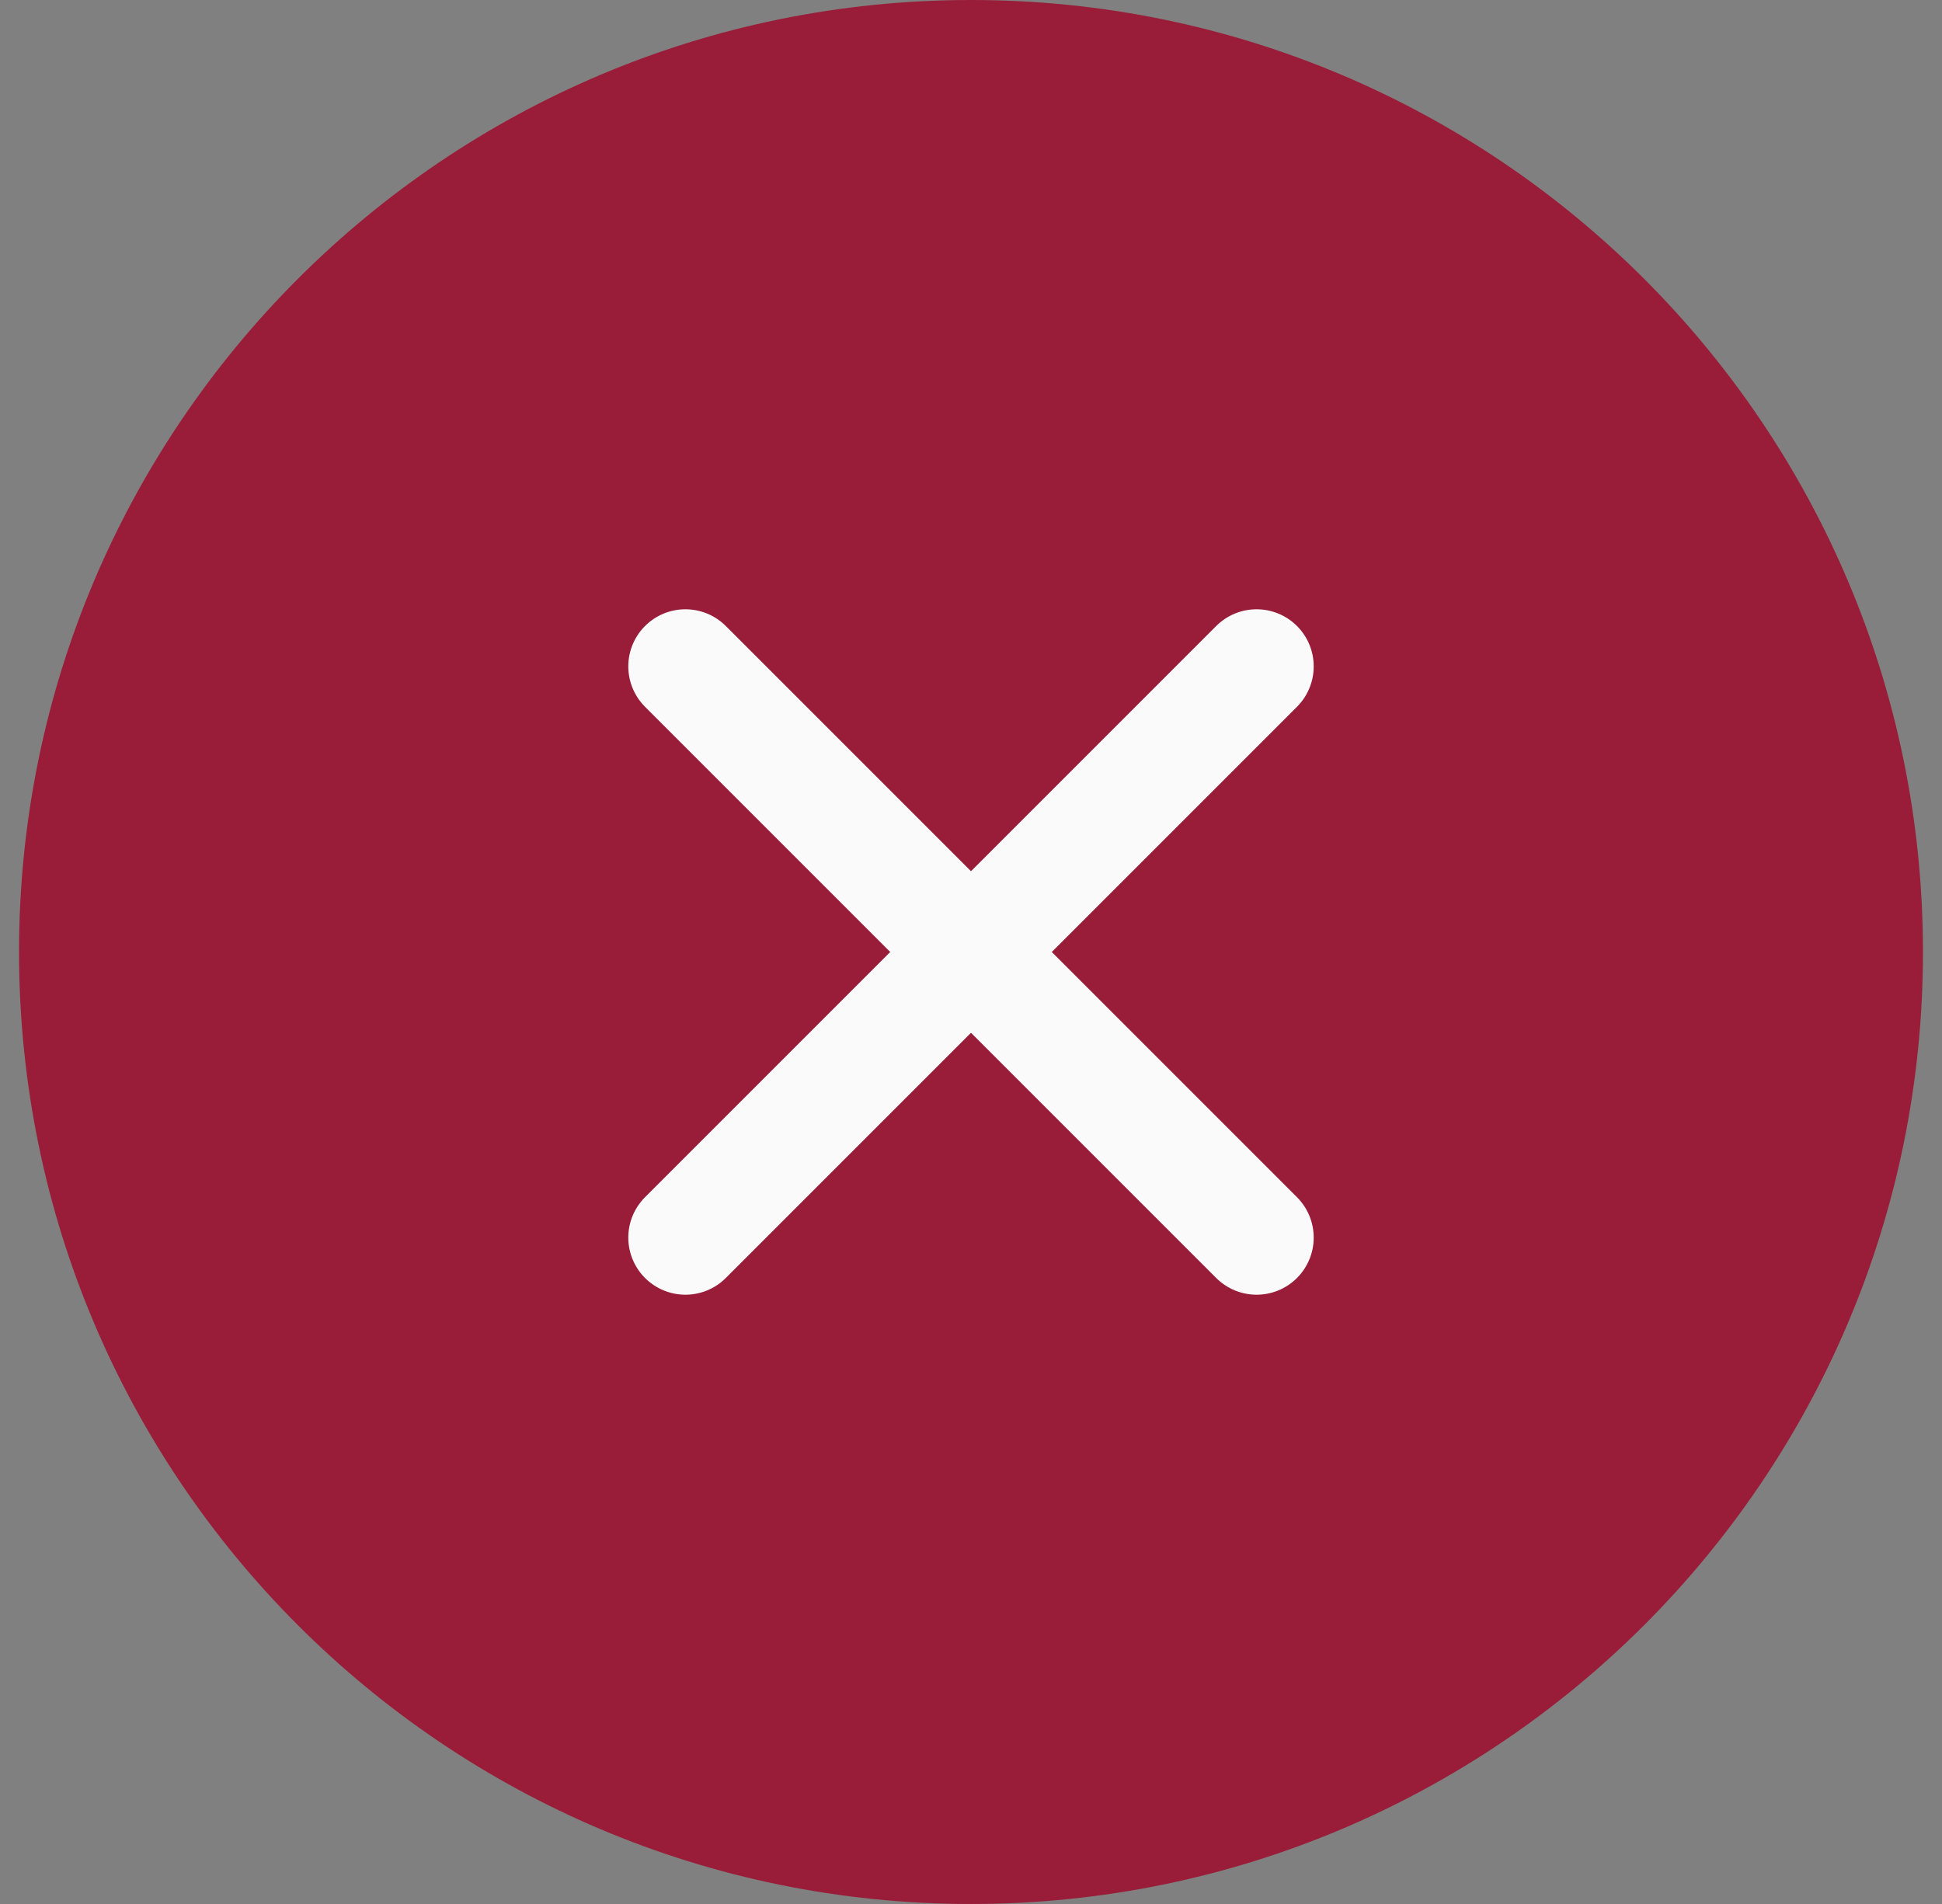 <svg width="51" height="50" viewBox="0 0 51 50" fill="none" xmlns="http://www.w3.org/2000/svg">
<rect x="0" y="0" width="51" height="50" fill="#808080" stroke="none"/>
<path d="M25.5 50C39.307 50 50.5 38.807 50.5 25C50.5 11.193 39.307 0 25.5 0C11.693 0 0.5 11.193 0.5 25C0.5 38.807 11.693 50 25.5 50Z" fill="#991D39"/>
<path d="M33 17.5L18 32.5" stroke="#FAFAFA" stroke-width="3" stroke-linecap="round" stroke-linejoin="round"/>
<path d="M18 17.5L33 32.5" stroke="#FAFAFA" stroke-width="3" stroke-linecap="round" stroke-linejoin="round"/>
</svg>
